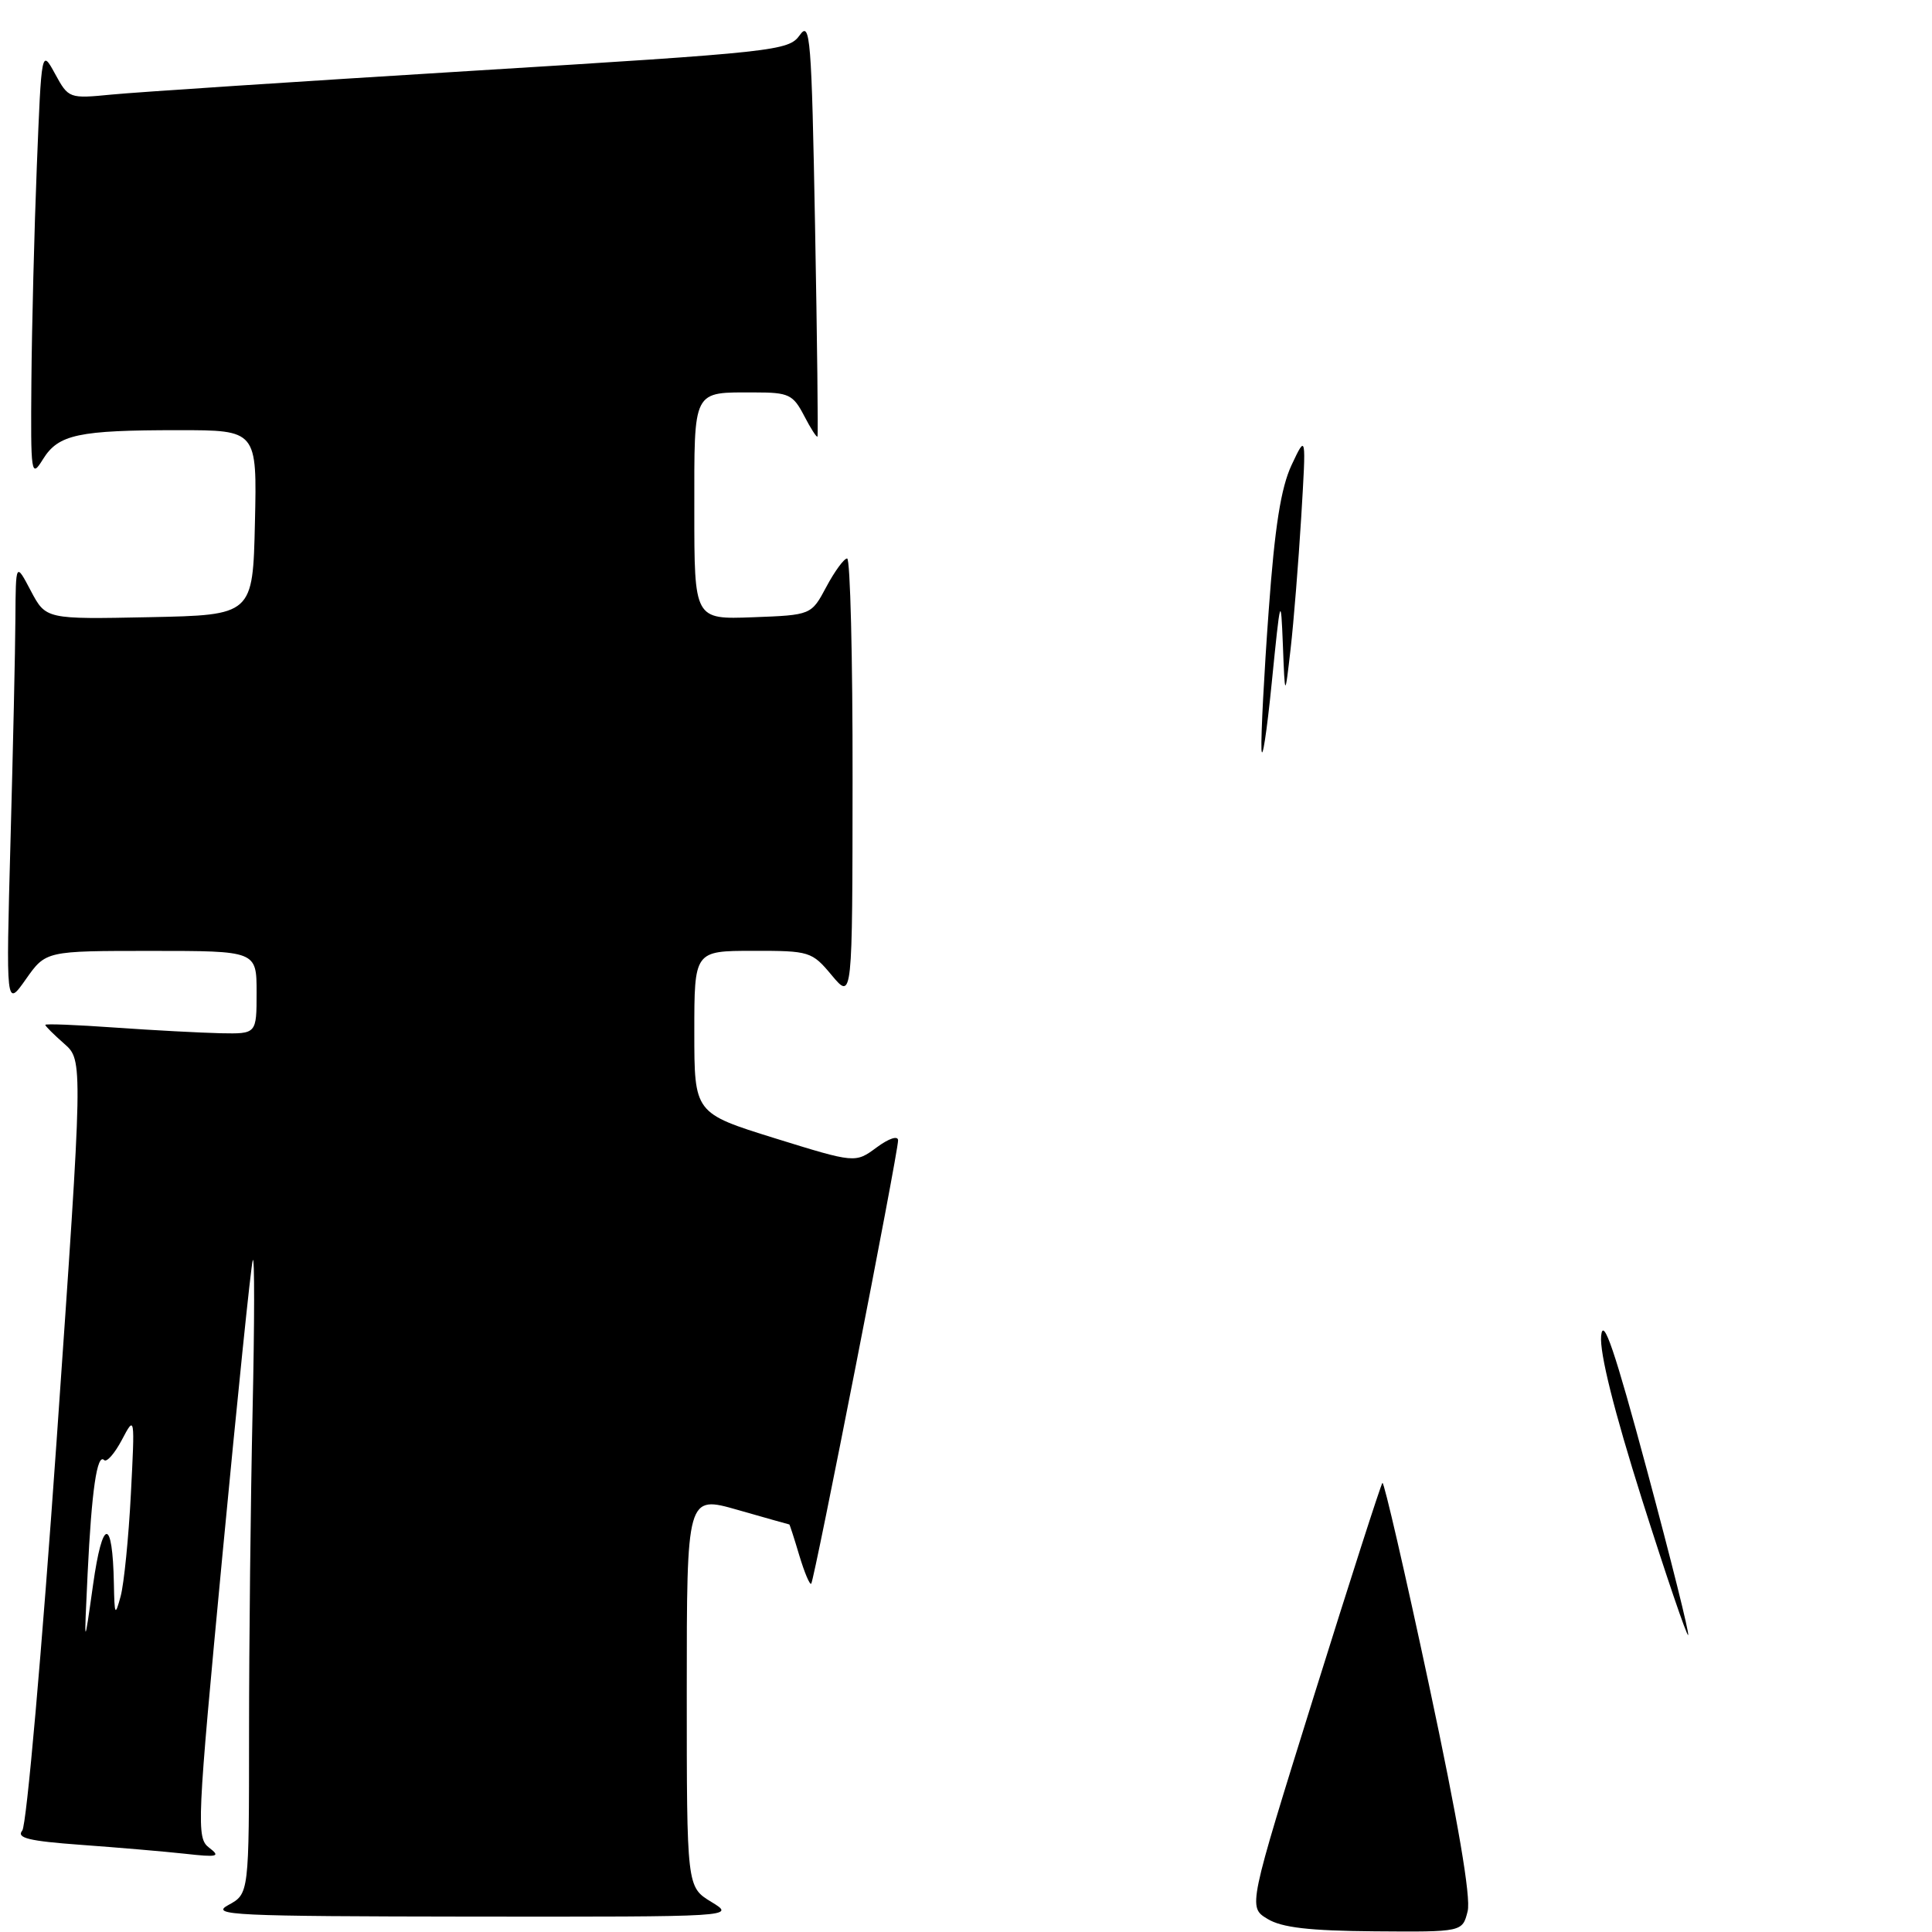 <?xml version="1.0" encoding="UTF-8" standalone="no"?>
<!DOCTYPE svg PUBLIC "-//W3C//DTD SVG 1.1//EN" "http://www.w3.org/Graphics/SVG/1.1/DTD/svg11.dtd" >
<svg xmlns="http://www.w3.org/2000/svg" xmlns:xlink="http://www.w3.org/1999/xlink" version="1.1" viewBox="0 0 256 256">
 <g >
 <path fill="currentColor"
d=" M 94.25 252.01 C 91.00 250.03 91.00 250.03 91.00 224.09 C 91.00 198.14 91.00 198.14 97.75 200.07 C 101.46 201.13 104.54 202.00 104.59 202.00 C 104.64 202.00 105.24 203.84 105.91 206.10 C 106.59 208.35 107.29 210.04 107.49 209.85 C 107.90 209.43 119.00 152.80 119.00 151.11 C 119.00 150.44 117.80 150.83 116.16 152.04 C 113.33 154.13 113.33 154.13 102.66 150.82 C 92.00 147.50 92.00 147.50 92.00 136.75 C 92.00 126.00 92.00 126.00 99.75 125.99 C 107.28 125.98 107.58 126.07 110.22 129.24 C 112.95 132.50 112.95 132.50 112.97 103.25 C 112.99 87.16 112.66 74.00 112.25 74.00 C 111.84 74.00 110.60 75.69 109.50 77.75 C 107.50 81.50 107.50 81.50 99.75 81.79 C 92.00 82.08 92.00 82.08 92.00 67.65 C 92.00 51.37 91.68 52.00 100.06 52.00 C 104.51 52.00 105.09 52.28 106.55 55.09 C 107.43 56.79 108.23 58.03 108.32 57.84 C 108.42 57.65 108.28 45.12 108.00 30.00 C 107.54 4.97 107.36 2.69 105.97 4.66 C 104.50 6.73 102.85 6.91 62.47 9.39 C 39.39 10.81 17.93 12.22 14.80 12.53 C 9.16 13.08 9.08 13.05 7.30 9.79 C 5.50 6.50 5.50 6.50 4.88 22.00 C 4.54 30.53 4.22 43.35 4.16 50.50 C 4.06 62.97 4.12 63.39 5.70 60.84 C 7.74 57.56 10.35 57.00 23.66 57.00 C 34.06 57.00 34.06 57.00 33.78 69.25 C 33.50 81.50 33.50 81.50 19.79 81.78 C 6.08 82.06 6.08 82.06 4.08 78.28 C 2.09 74.50 2.09 74.50 2.04 82.00 C 2.02 86.12 1.72 99.40 1.39 111.50 C 0.79 133.50 0.79 133.50 3.43 129.75 C 6.07 126.00 6.07 126.00 20.04 126.00 C 34.00 126.00 34.00 126.00 34.00 131.50 C 34.00 137.00 34.00 137.00 29.25 136.91 C 26.64 136.85 20.34 136.52 15.25 136.16 C 10.16 135.80 6.00 135.63 6.00 135.80 C 6.00 135.96 7.13 137.09 8.51 138.30 C 11.01 140.50 11.01 140.50 7.50 190.91 C 5.56 218.66 3.52 241.88 2.95 242.56 C 2.14 243.54 3.83 243.95 10.71 244.45 C 15.54 244.80 21.75 245.33 24.50 245.63 C 28.86 246.12 29.27 246.01 27.71 244.83 C 26.01 243.53 26.08 241.83 29.48 205.99 C 31.44 185.37 33.24 167.82 33.49 167.00 C 33.74 166.18 33.73 175.14 33.47 186.91 C 33.21 198.69 33.00 217.91 33.00 229.63 C 33.00 250.94 33.00 250.94 30.25 252.43 C 27.77 253.78 30.90 253.92 62.50 253.96 C 97.50 253.99 97.50 253.99 94.25 252.01 Z  M 167.94 254.26 C 165.37 252.70 165.37 252.70 174.08 224.79 C 178.88 209.43 182.97 196.70 183.18 196.49 C 183.38 196.28 186.17 208.35 189.36 223.31 C 193.19 241.26 194.93 251.44 194.47 253.25 C 193.78 256.00 193.78 256.00 182.14 255.91 C 173.49 255.84 169.84 255.42 167.94 254.26 Z  M 217.59 198.74 C 213.87 186.96 211.94 179.26 212.16 177.00 C 212.42 174.38 213.95 178.88 218.26 194.91 C 221.42 206.68 223.87 216.47 223.69 216.65 C 223.51 216.82 220.77 208.77 217.59 198.74 Z  M 167.15 99.27 C 167.07 97.49 167.50 89.23 168.11 80.89 C 168.91 69.80 169.73 64.64 171.14 61.62 C 173.08 57.50 173.08 57.50 172.42 68.50 C 172.05 74.55 171.42 82.42 171.01 86.00 C 170.26 92.50 170.26 92.50 169.99 85.50 C 169.72 78.75 169.67 78.92 168.51 90.50 C 167.85 97.10 167.24 101.05 167.15 99.27 Z  M 11.61 208.50 C 12.14 197.52 12.86 192.53 13.80 193.47 C 14.14 193.80 15.19 192.60 16.15 190.79 C 17.87 187.52 17.88 187.57 17.34 198.00 C 17.04 203.78 16.43 209.85 15.99 211.50 C 15.25 214.23 15.17 214.08 15.09 209.83 C 14.92 201.00 13.58 201.08 12.33 210.00 C 11.13 218.50 11.13 218.50 11.61 208.50 Z "/>
</g>
</svg>